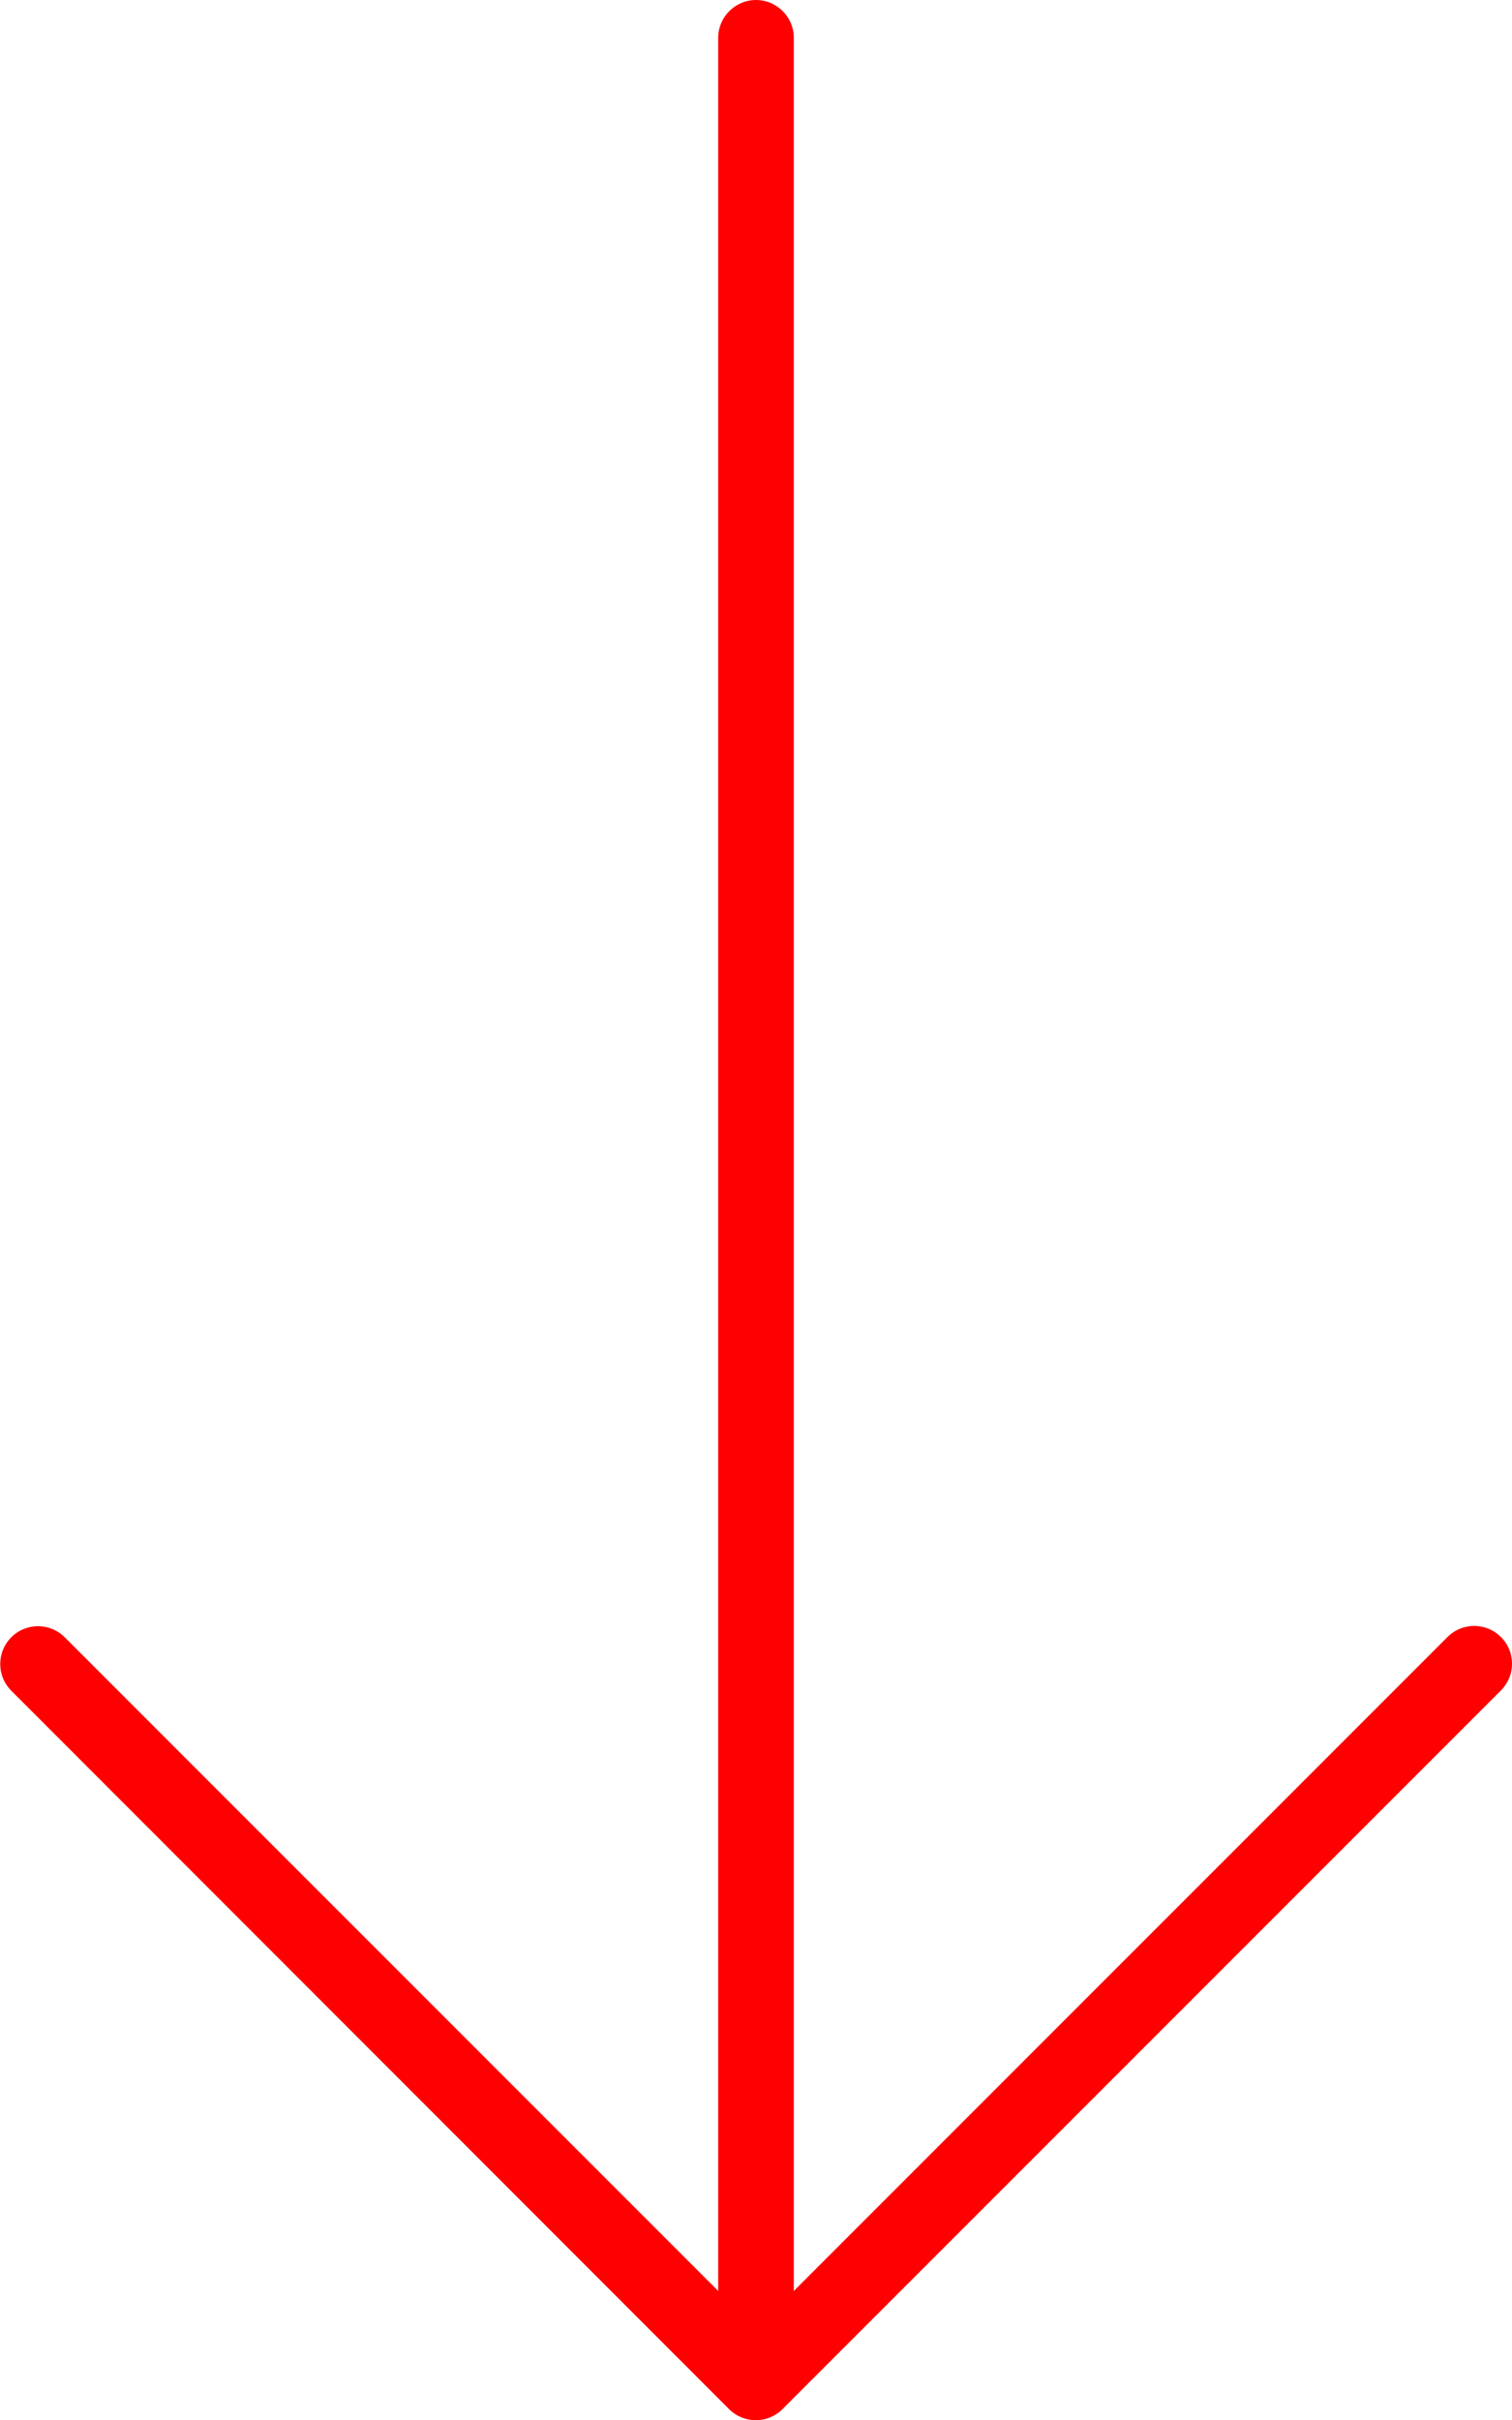 <svg width="320" height="512" xmlns="http://www.w3.org/2000/svg" xmlns:xlink="http://www.w3.org/1999/xlink" xml:space="preserve" overflow="hidden"><defs><clipPath id="clip0"><rect x="492" y="120" width="320" height="512"/></clipPath></defs><g clip-path="url(#clip0)" transform="translate(-492 -120)"><path d="M646.3 629.7C649.425 632.825 654.488 632.825 657.61 629.7L809.61 477.7C811.2 476.1 812 474.1 812 472 812 469.9 811.219 467.906 809.656 466.344 806.531 463.219 801.468 463.219 798.346 466.344L660 604.7 660 128C660 123.594 656.4 120 652 120 647.6 120 644 123.594 644 128L644 604.7 505.7 466.4C502.575 463.275 497.512 463.275 494.39 466.4 491.268 469.525 491.265 474.588 494.39 477.71L646.3 629.7Z" fill="#FF0000"/></g></svg>